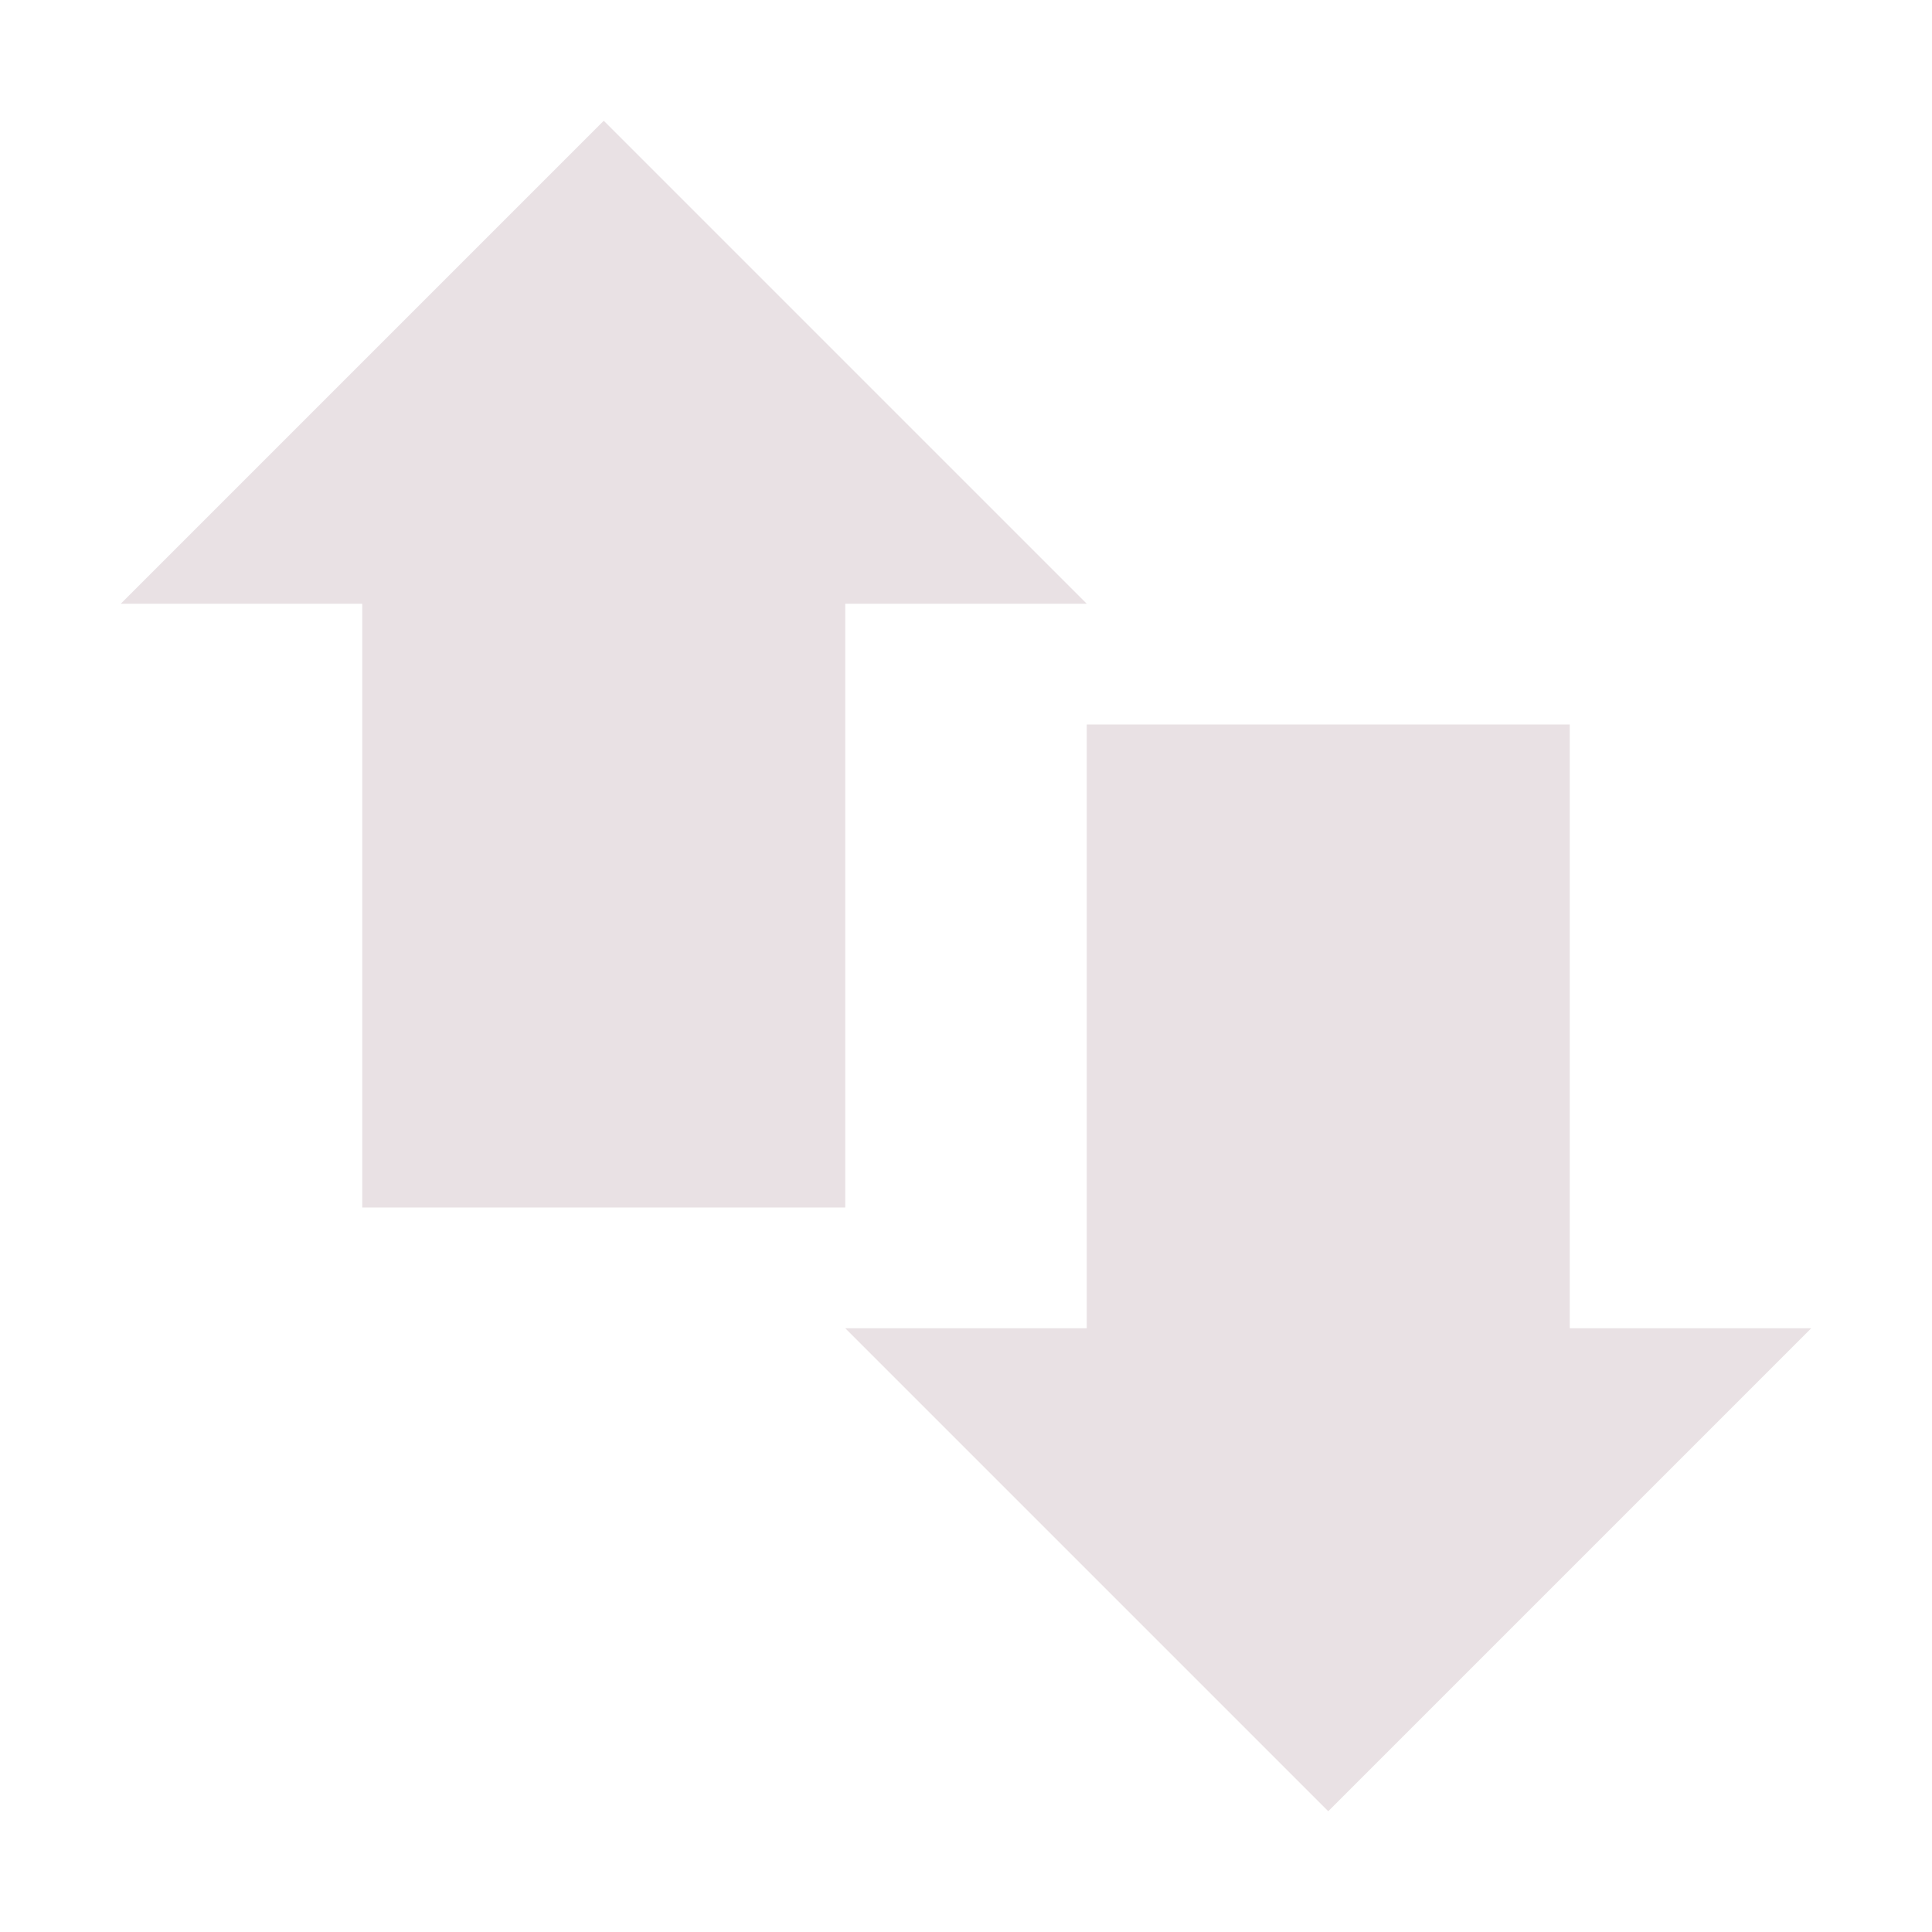 <svg xmlns="http://www.w3.org/2000/svg" width="16" height="16" version="1.1">
 <path style="fill:#e9e1e4" d="M 3,4 H 7 V 10 H 3 Z"/>
 <path style="fill:#e9e1e4" d="M 9,6 H 13 V 12 H 9 Z"/>
 <path style="fill:#e9e1e4" d="M 1,5 H 9 L 5,1 Z"/>
 <path style="fill:#e9e1e4" d="M 15,11 H 7 L 11,15 Z"/>
</svg>
